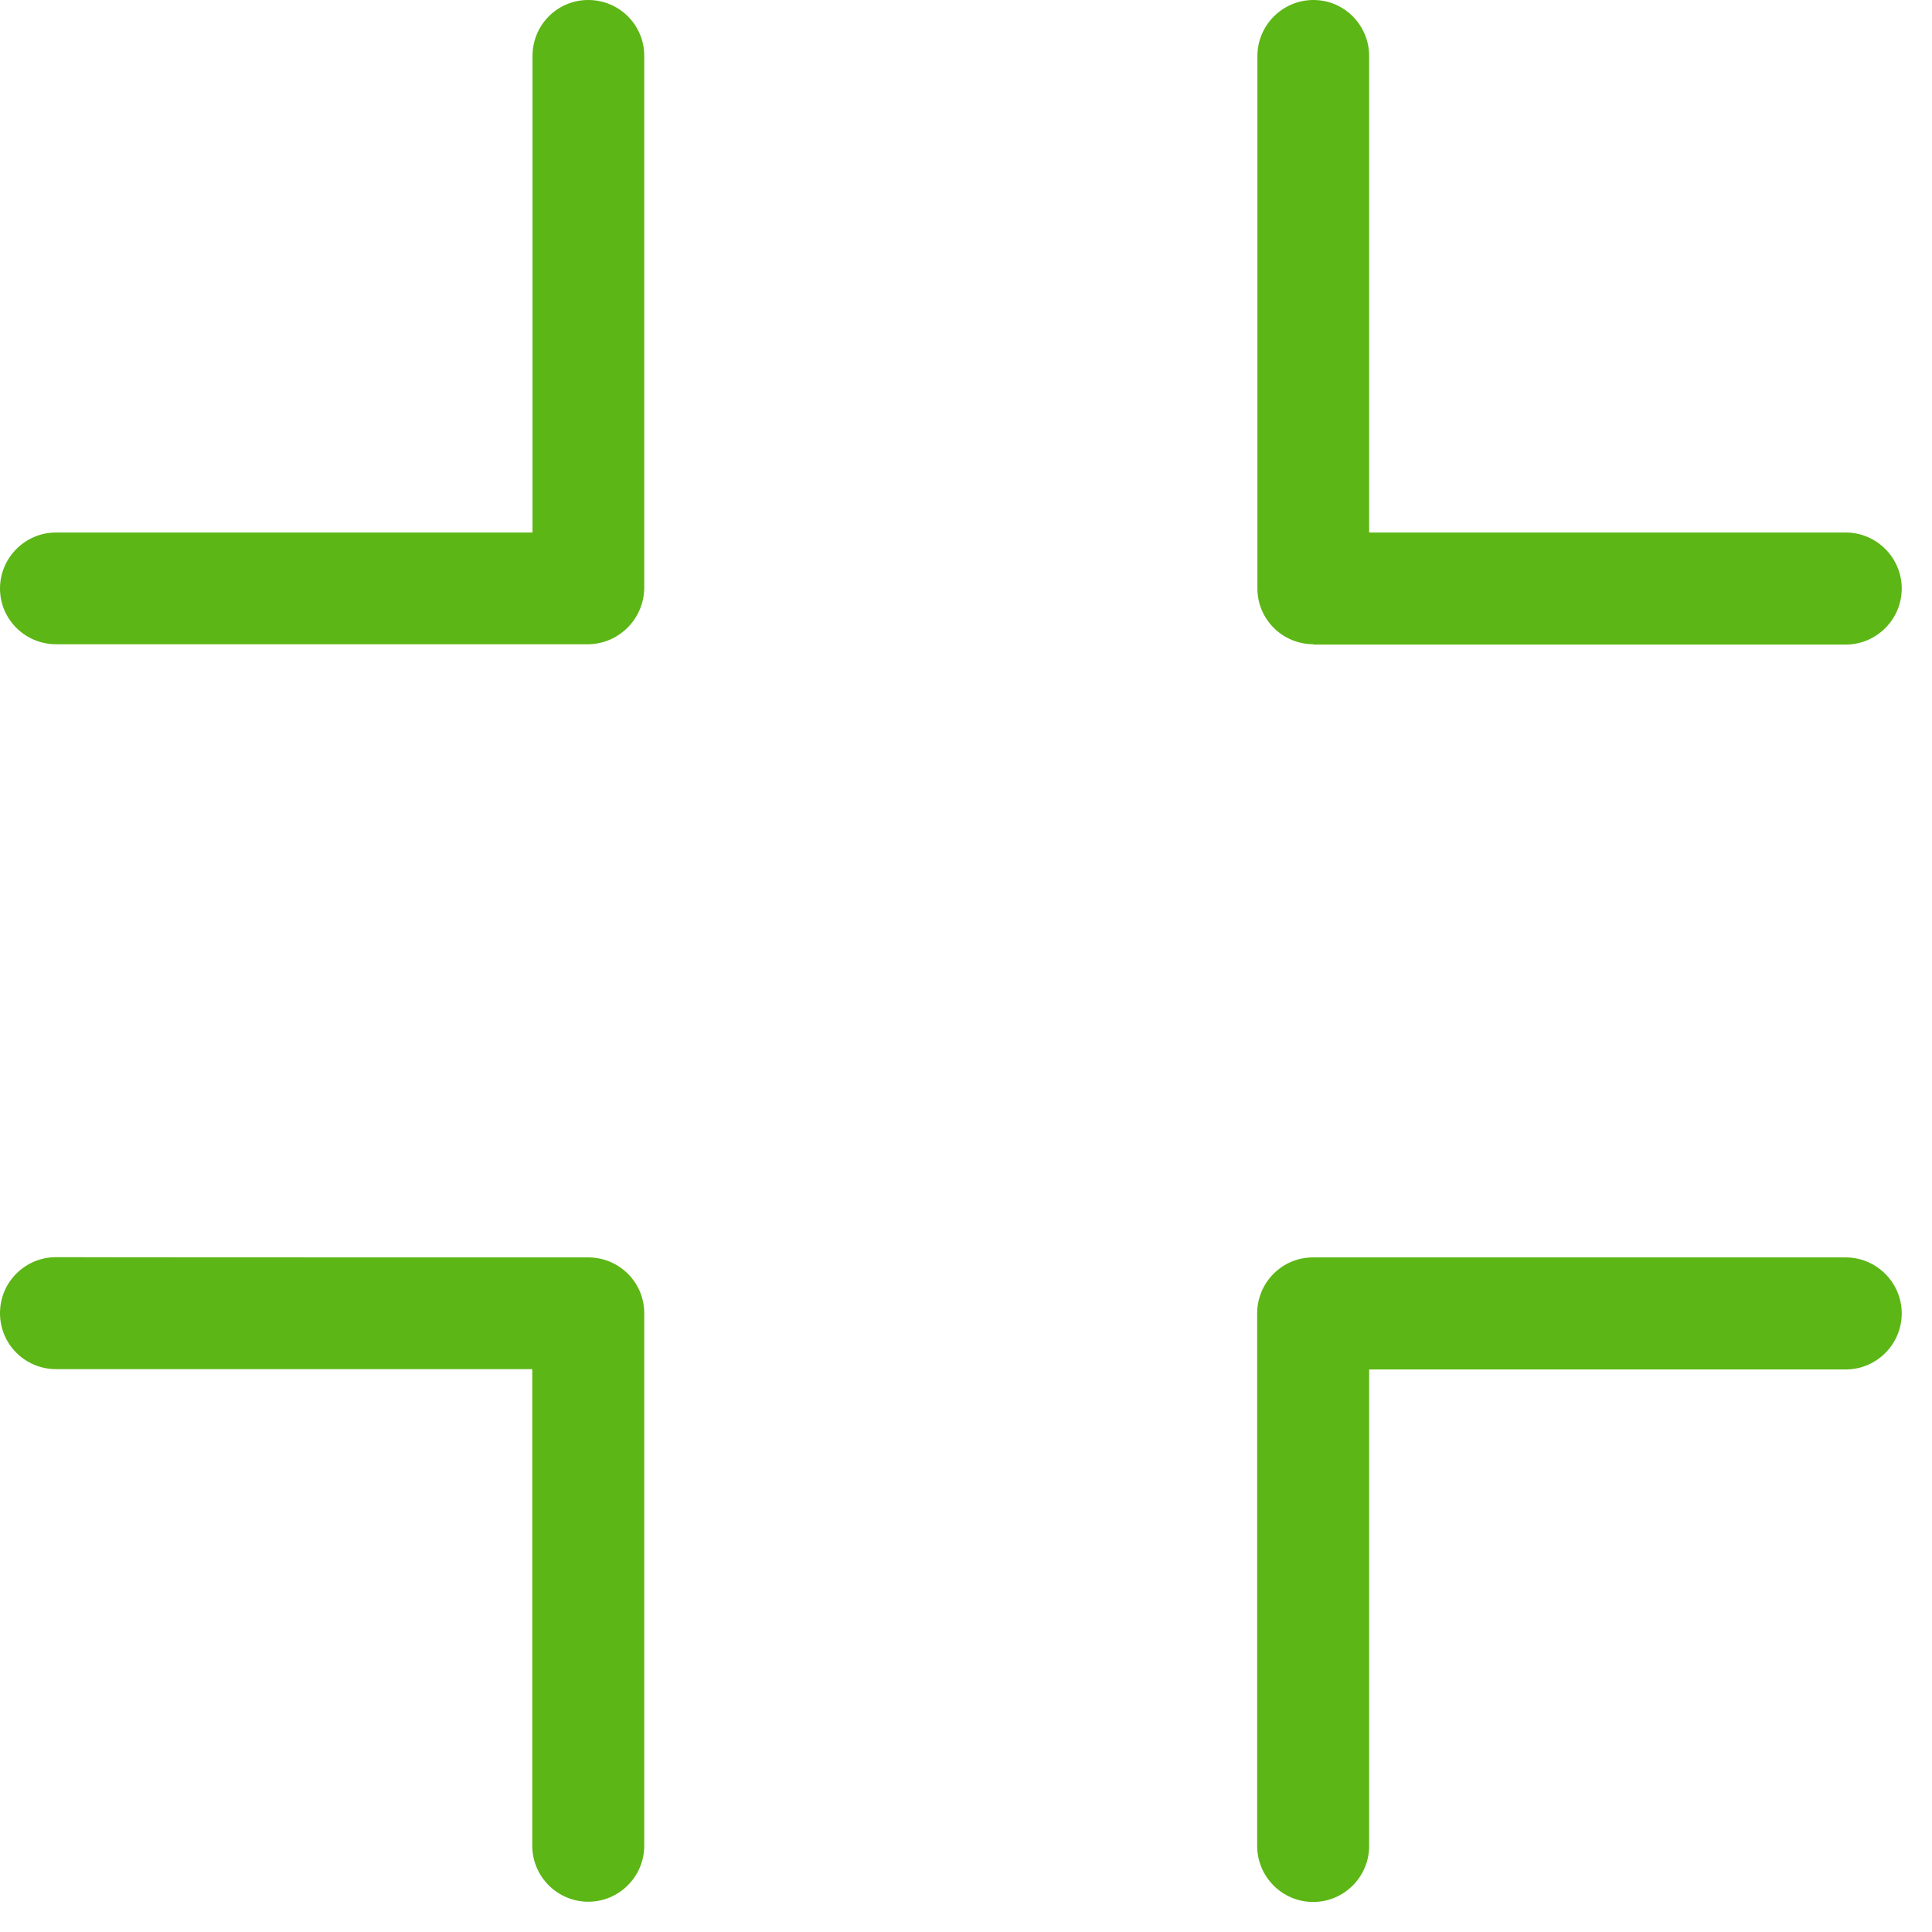 <?xml version="1.0" encoding="UTF-8"?>
<svg width="24px" height="24px" viewBox="0 0 24 24" version="1.1" xmlns="http://www.w3.org/2000/svg" xmlns:xlink="http://www.w3.org/1999/xlink">
    <title>1. Light/Salir pantalla completa_1Light</title>
    <g id="Symbols" stroke="none" stroke-width="1" fill="none" fill-rule="evenodd">
        <g id="1.-Light/Salir-pantalla-completa_1Light" fill="#5CB615" fill-rule="nonzero">
            <path d="M22.928,15.62 C23.311,15.62 23.624,15.933 23.624,16.316 C23.624,16.699 23.311,17.012 22.928,17.012 L17.008,17.012 L17.008,22.931 C17.008,23.314 16.696,23.627 16.313,23.627 C15.929,23.627 15.617,23.314 15.617,22.931 L15.617,16.316 C15.617,15.933 15.926,15.62 16.309,15.62 L22.928,15.62 Z M7.308,15.62 C7.691,15.62 8.003,15.929 8.003,16.313 L8.003,22.928 C8.003,23.311 7.691,23.624 7.308,23.624 C6.924,23.624 6.612,23.311 6.612,22.928 L6.612,17.008 L0.696,17.008 C0.313,17.008 0,16.699 0,16.313 C0,15.926 0.313,15.617 0.696,15.617 C0.696,15.62 7.308,15.62 7.308,15.62 L7.308,15.62 Z M7.308,0 C7.691,0 8.003,0.309 8.003,0.692 L8.003,7.308 C7.997,7.687 7.691,7.997 7.311,8.003 L0.696,8.003 C0.313,8.003 0,7.694 0,7.311 C0,6.928 0.313,6.615 0.696,6.615 L6.615,6.615 L6.615,0.696 C6.615,0.309 6.924,0 7.308,0 Z M16.316,8.003 C15.933,8.003 15.62,7.694 15.62,7.311 L15.62,0.696 C15.62,0.313 15.933,0 16.316,0 C16.699,0 17.008,0.313 17.008,0.696 L17.008,6.615 L22.928,6.615 C23.311,6.615 23.624,6.928 23.624,7.311 C23.624,7.694 23.311,8.007 22.928,8.007 L16.316,8.007 L16.316,8.003 Z" id="Salir-pantalla-completa_1Light"></path>
        </g>
    </g>
</svg>